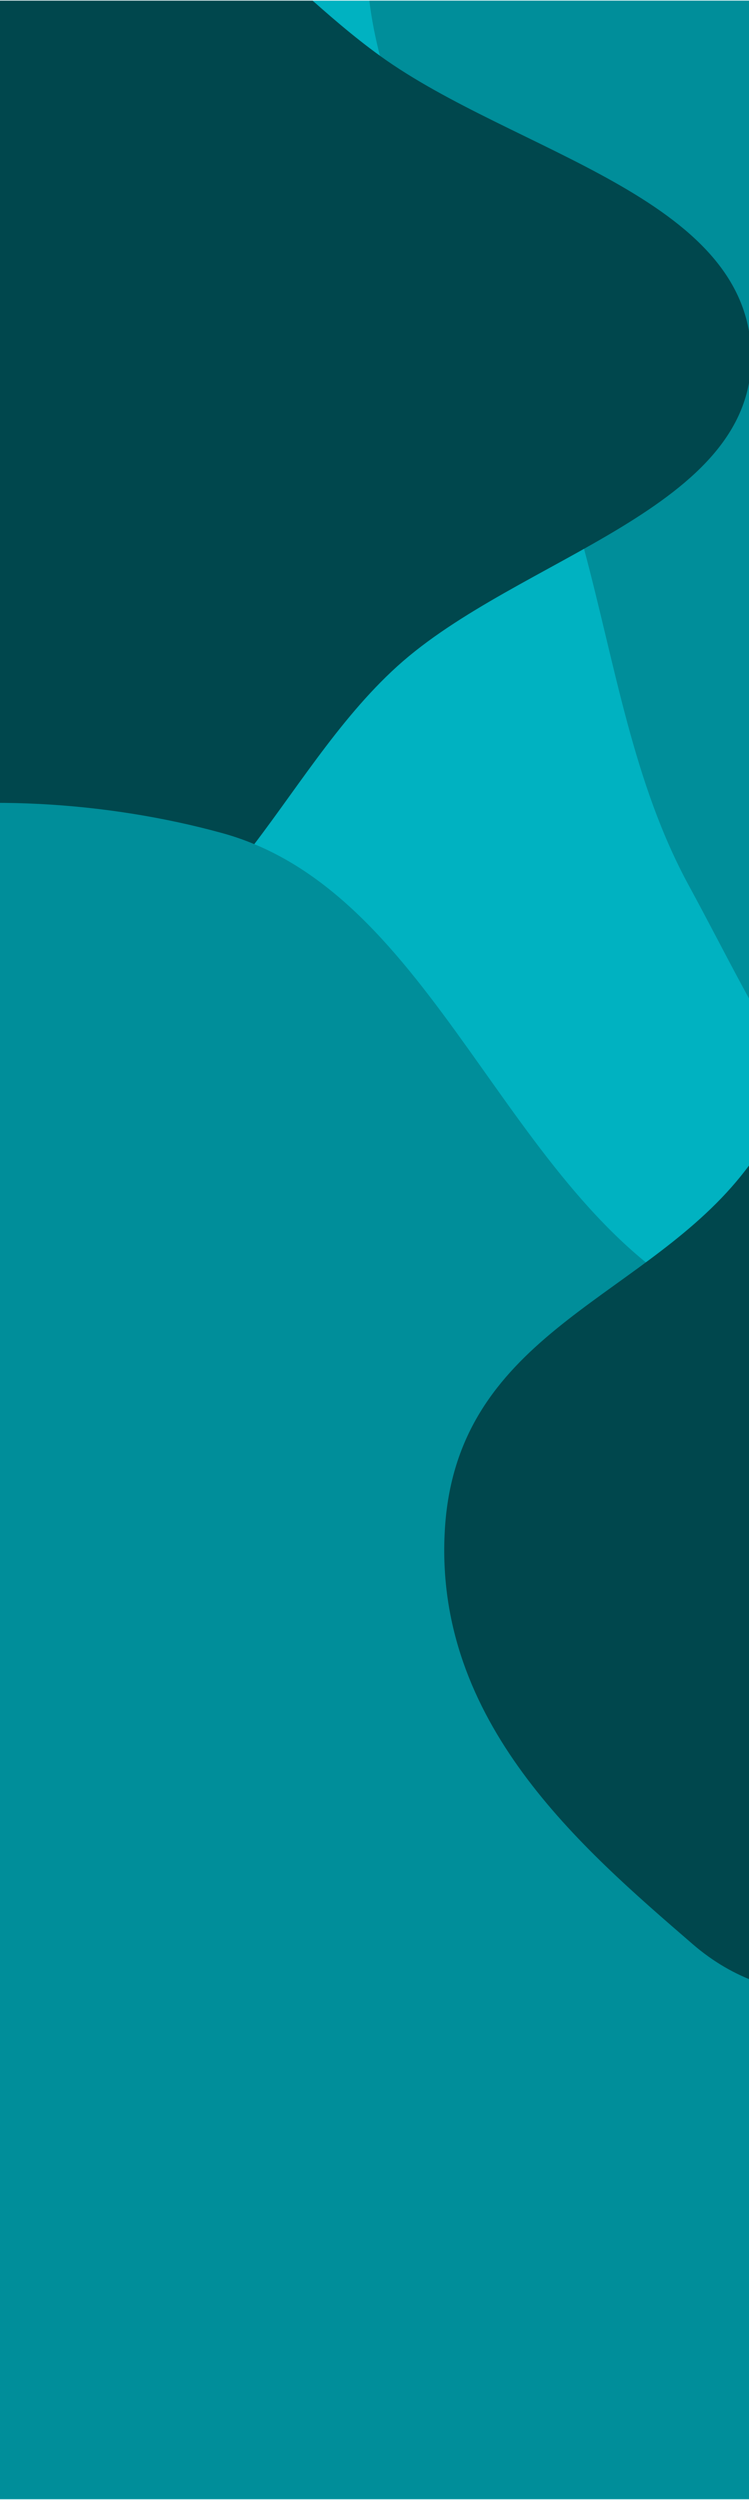 <svg width="600" height="2001" viewBox="0 0 600 2001" fill="none" xmlns="http://www.w3.org/2000/svg">
<g clip-path="url(#clip0_3993_2478)">
<rect width="600" height="2000" transform="translate(0 0.5)" fill="#00B2C1"/>
<g filter="url(#filter0_f_3993_2478)">
<path fill-rule="evenodd" clip-rule="evenodd" d="M430.032 296.543C513.089 291.635 571.691 405.003 631.582 491.317C693.289 580.248 778.086 665.001 774.612 793.145C771.177 919.87 685.136 998.473 615.855 1071.42C560.803 1129.39 497.078 1147.25 430.032 1155.97C353.331 1165.95 275.531 1182.01 208.857 1124.36C119.688 1047.26 1.633 946.777 10.427 793.145C19.264 638.775 162.612 610.299 243.784 514.232C308.016 438.213 348.226 301.377 430.032 296.543Z" fill="#00B2C1"/>
<path fill-rule="evenodd" clip-rule="evenodd" d="M42.009 864.671C133.951 859.238 198.823 984.733 265.122 1080.28C333.431 1178.73 427.299 1272.55 423.454 1414.4C419.651 1554.68 324.405 1641.7 247.712 1722.45C186.771 1786.62 116.228 1806.39 42.009 1816.04C-42.898 1827.09 -129.021 1844.87 -202.828 1781.05C-301.537 1695.7 -432.222 1584.47 -422.487 1414.4C-412.704 1243.52 -254.021 1211.99 -164.165 1105.65C-93.061 1021.5 -48.549 870.022 42.009 864.671Z" fill="#006B74"/>
<path fill-rule="evenodd" clip-rule="evenodd" d="M756.664 25.902C860.149 49.819 970.831 -37.611 1059.71 36.543C1164.69 124.127 1242.26 273.899 1250.41 437.846C1258.97 610.055 1203.59 786.918 1102.42 895.708C1008.23 996.988 874.2 1008.63 756.664 968.774C661.473 936.492 609.378 814.542 551.892 709.01C506.99 626.579 493.199 533.598 467.456 437.846C414.694 241.601 218.366 19.42 325.475 -133.145C431.084 -283.573 603.869 -9.41 756.664 25.902Z" fill="#008E9A"/>
<path fill-rule="evenodd" clip-rule="evenodd" d="M44.685 -119.178C153.762 -112.673 218.596 -17.223 304.471 44.727C411.953 122.265 598.234 157.42 601.769 282.701C605.296 407.719 415.371 445.404 318.255 533.301C222.315 620.134 178.238 769.678 44.685 786.904C-95.531 804.989 -221.098 709.541 -318.55 615.437C-413.103 524.132 -491.401 407.901 -477.455 282.701C-464.352 165.073 -350.11 87.644 -251.286 11.582C-164.108 -55.517 -68.94 -125.955 44.685 -119.178Z" fill="#00474D"/>
<path fill-rule="evenodd" clip-rule="evenodd" d="M879.991 1938.31C842.355 2059.02 670.593 2062.88 544.326 2088.42C406.954 2116.2 260.638 2158.04 122.969 2091.44C-16.385 2024.02 -125.557 1884.78 -173.704 1741.03C-217.385 1610.61 -98.058 1501.03 -119.224 1368.32C-151.002 1169.07 -397.407 970.968 -324.111 797.982C-256.372 638.112 -6 616.275 177.996 666.85C349.194 713.908 404.17 956.21 564.544 1042.25C722.245 1126.85 1009.58 974.155 1060.82 1140.48C1119.5 1330.96 757.569 1355.12 716.606 1535.85C686.441 1668.94 920.247 1809.19 879.991 1938.31Z" fill="#008E9A"/>
<path fill-rule="evenodd" clip-rule="evenodd" d="M775.933 728.26C858.99 723.352 917.592 836.719 977.483 923.033C1039.19 1011.96 1123.99 1096.72 1120.51 1224.86C1117.08 1351.59 1031.04 1430.19 961.756 1503.14C906.704 1561.1 842.979 1578.96 775.933 1587.69C699.232 1597.66 621.432 1613.73 554.758 1556.08C465.589 1478.98 347.534 1378.49 356.328 1224.86C365.165 1070.49 508.513 1042.02 589.685 945.949C653.917 869.93 694.127 733.094 775.933 728.26Z" fill="#00474D"/>
</g>
</g>
<defs>
<filter id="filter0_f_3993_2478" x="-829.071" y="-527.89" width="2430.35" height="3005.04" filterUnits="userSpaceOnUse" color-interpolation-filters="sRGB">
<feFlood flood-opacity="0" result="BackgroundImageFix"/>
<feBlend mode="normal" in="SourceGraphic" in2="BackgroundImageFix" result="shape"/>
<feGaussianBlur stdDeviation="175" result="effect1_foregroundBlur_3993_2478"/>
</filter>
<clipPath id="clip0_3993_2478">
<rect width="600" height="2000" fill="white" transform="translate(0 0.5)"/>
</clipPath>
</defs>
</svg>
